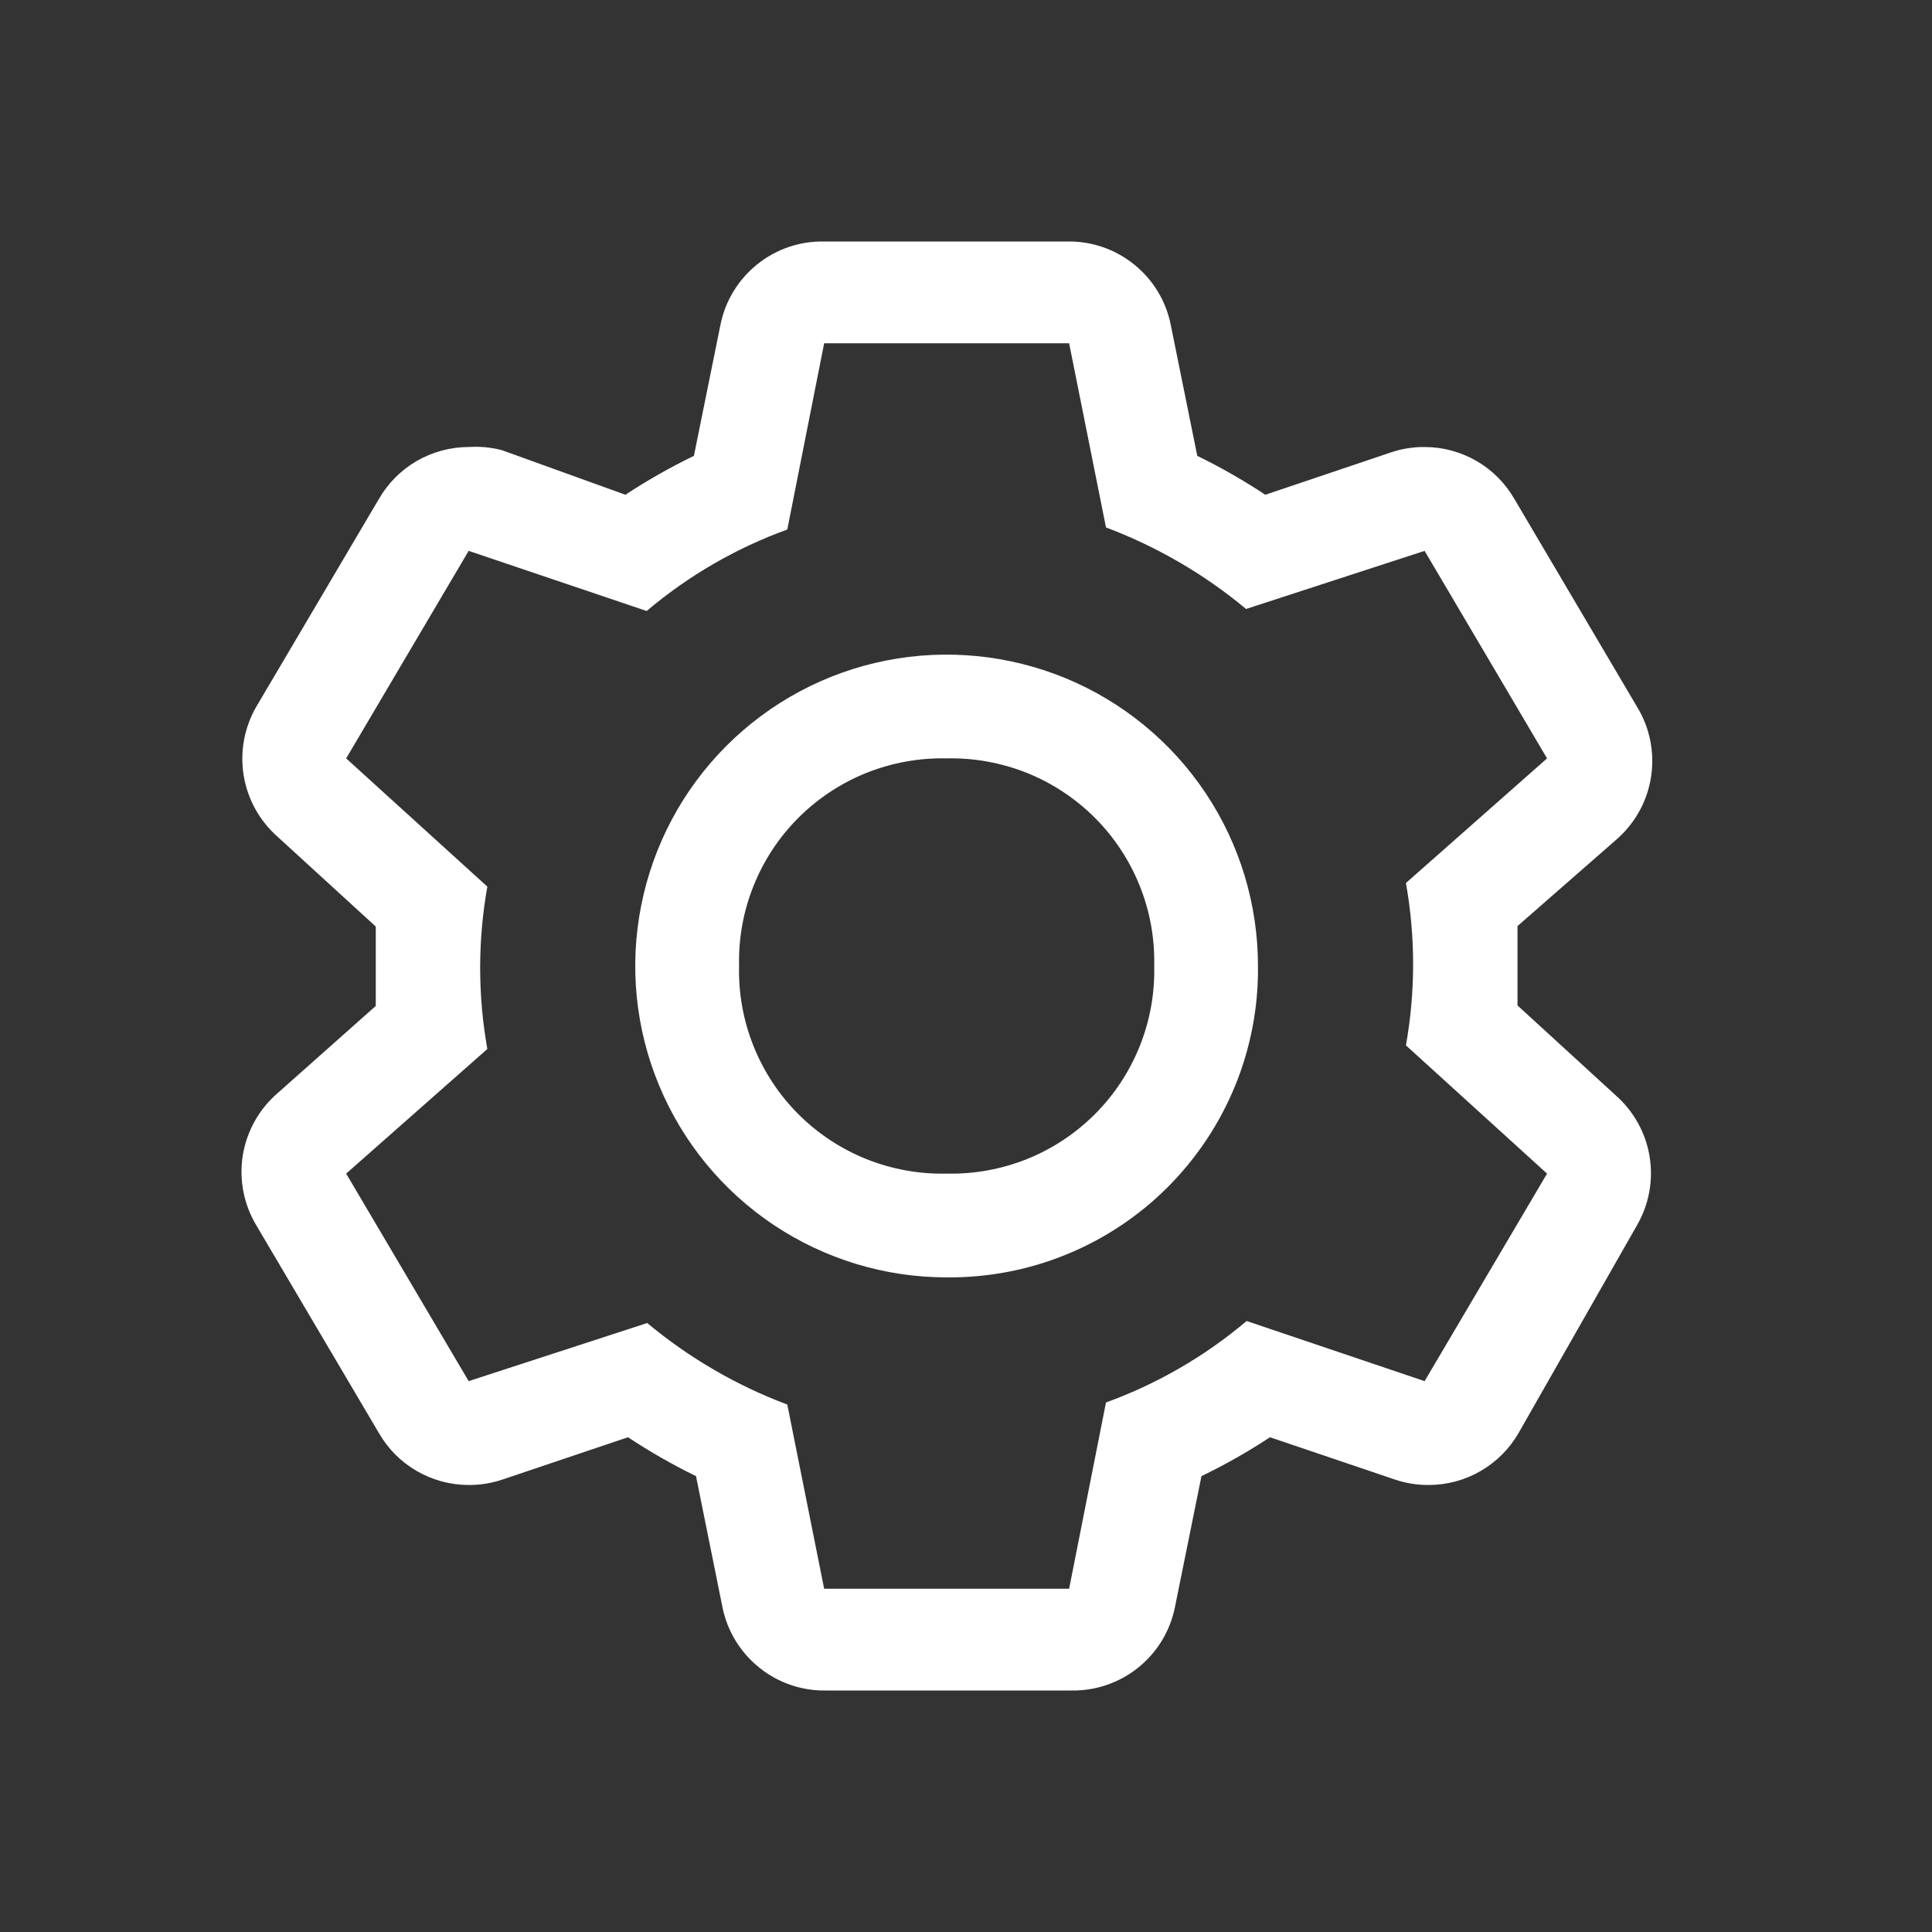 <svg width="24" height="24" viewBox="0 0 24 24" fill="none" xmlns="http://www.w3.org/2000/svg">
<rect x="0" y="0" width="24" height="24" fill="#333333" stroke="none"/>
<path d="M18.851 12.49V11.504L20.089 10.421C20.317 10.219 20.467 9.944 20.511 9.643C20.556 9.342 20.493 9.035 20.334 8.777L18.812 6.198C18.699 6.002 18.537 5.839 18.341 5.726C18.145 5.613 17.923 5.553 17.697 5.553C17.557 5.552 17.417 5.574 17.284 5.618L15.718 6.146C15.447 5.967 15.165 5.805 14.873 5.663L14.544 4.038C14.486 3.741 14.324 3.475 14.088 3.285C13.853 3.095 13.558 2.994 13.255 3H10.238C9.935 2.994 9.64 3.095 9.405 3.285C9.169 3.475 9.008 3.741 8.949 4.038L8.62 5.663C8.326 5.805 8.041 5.967 7.769 6.146L6.234 5.592C6.1 5.557 5.961 5.544 5.822 5.553C5.596 5.553 5.374 5.613 5.178 5.726C4.982 5.839 4.82 6.002 4.707 6.198L3.185 8.777C3.035 9.035 2.979 9.338 3.027 9.633C3.075 9.928 3.225 10.198 3.449 10.395L4.668 11.51V12.496L3.449 13.579C3.218 13.778 3.065 14.052 3.016 14.353C2.968 14.654 3.028 14.962 3.185 15.223L4.707 17.802C4.82 17.998 4.982 18.161 5.178 18.274C5.374 18.387 5.596 18.447 5.822 18.447C5.962 18.448 6.101 18.426 6.234 18.382L7.801 17.854C8.072 18.033 8.354 18.195 8.646 18.337L8.974 19.962C9.033 20.259 9.195 20.525 9.431 20.715C9.666 20.905 9.961 21.006 10.264 21H13.307C13.609 21.006 13.904 20.905 14.14 20.715C14.376 20.525 14.537 20.259 14.596 19.962L14.925 18.337C15.219 18.195 15.503 18.034 15.776 17.854L17.336 18.382C17.469 18.426 17.608 18.448 17.748 18.447C17.975 18.447 18.197 18.387 18.392 18.274C18.588 18.161 18.751 17.998 18.864 17.802L20.334 15.223C20.484 14.965 20.54 14.662 20.492 14.367C20.444 14.072 20.294 13.803 20.069 13.605L18.851 12.49ZM17.697 17.157L15.486 16.41C14.968 16.848 14.376 17.191 13.739 17.422L13.281 19.736H10.238L9.78 17.448C9.147 17.21 8.559 16.868 8.04 16.435L5.822 17.157L4.3 14.579L6.054 13.031C5.935 12.364 5.935 11.681 6.054 11.014L4.3 9.421L5.822 6.843L8.033 7.59C8.551 7.152 9.142 6.809 9.78 6.578L10.238 4.264H13.281L13.739 6.552C14.371 6.79 14.96 7.132 15.479 7.565L17.697 6.843L19.218 9.421L17.465 10.969C17.584 11.636 17.584 12.319 17.465 12.986L19.218 14.579L17.697 17.157Z" fill="white"/>
<path d="M11.759 15.868C10.994 15.868 10.246 15.641 9.61 15.216C8.974 14.791 8.479 14.187 8.186 13.48C7.893 12.774 7.816 11.996 7.966 11.245C8.115 10.495 8.483 9.806 9.024 9.265C9.565 8.724 10.254 8.355 11.005 8.206C11.755 8.057 12.533 8.134 13.24 8.426C13.947 8.719 14.551 9.215 14.976 9.851C15.401 10.487 15.627 11.235 15.627 12C15.633 12.509 15.536 13.015 15.344 13.486C15.151 13.958 14.866 14.386 14.506 14.747C14.146 15.107 13.717 15.392 13.246 15.584C12.774 15.777 12.269 15.873 11.759 15.868ZM11.759 9.421C11.419 9.413 11.08 9.475 10.763 9.601C10.447 9.728 10.159 9.918 9.918 10.159C9.677 10.4 9.488 10.687 9.361 11.004C9.234 11.32 9.173 11.659 9.181 12C9.173 12.341 9.234 12.68 9.361 12.996C9.488 13.313 9.677 13.6 9.918 13.841C10.159 14.082 10.447 14.272 10.763 14.399C11.08 14.525 11.419 14.587 11.759 14.579C12.1 14.587 12.439 14.525 12.756 14.399C13.072 14.272 13.36 14.082 13.601 13.841C13.842 13.6 14.031 13.313 14.158 12.996C14.285 12.68 14.346 12.341 14.338 12C14.346 11.659 14.285 11.32 14.158 11.004C14.031 10.687 13.842 10.4 13.601 10.159C13.36 9.918 13.072 9.728 12.756 9.601C12.439 9.475 12.1 9.413 11.759 9.421Z" fill="white"/>
</svg>
